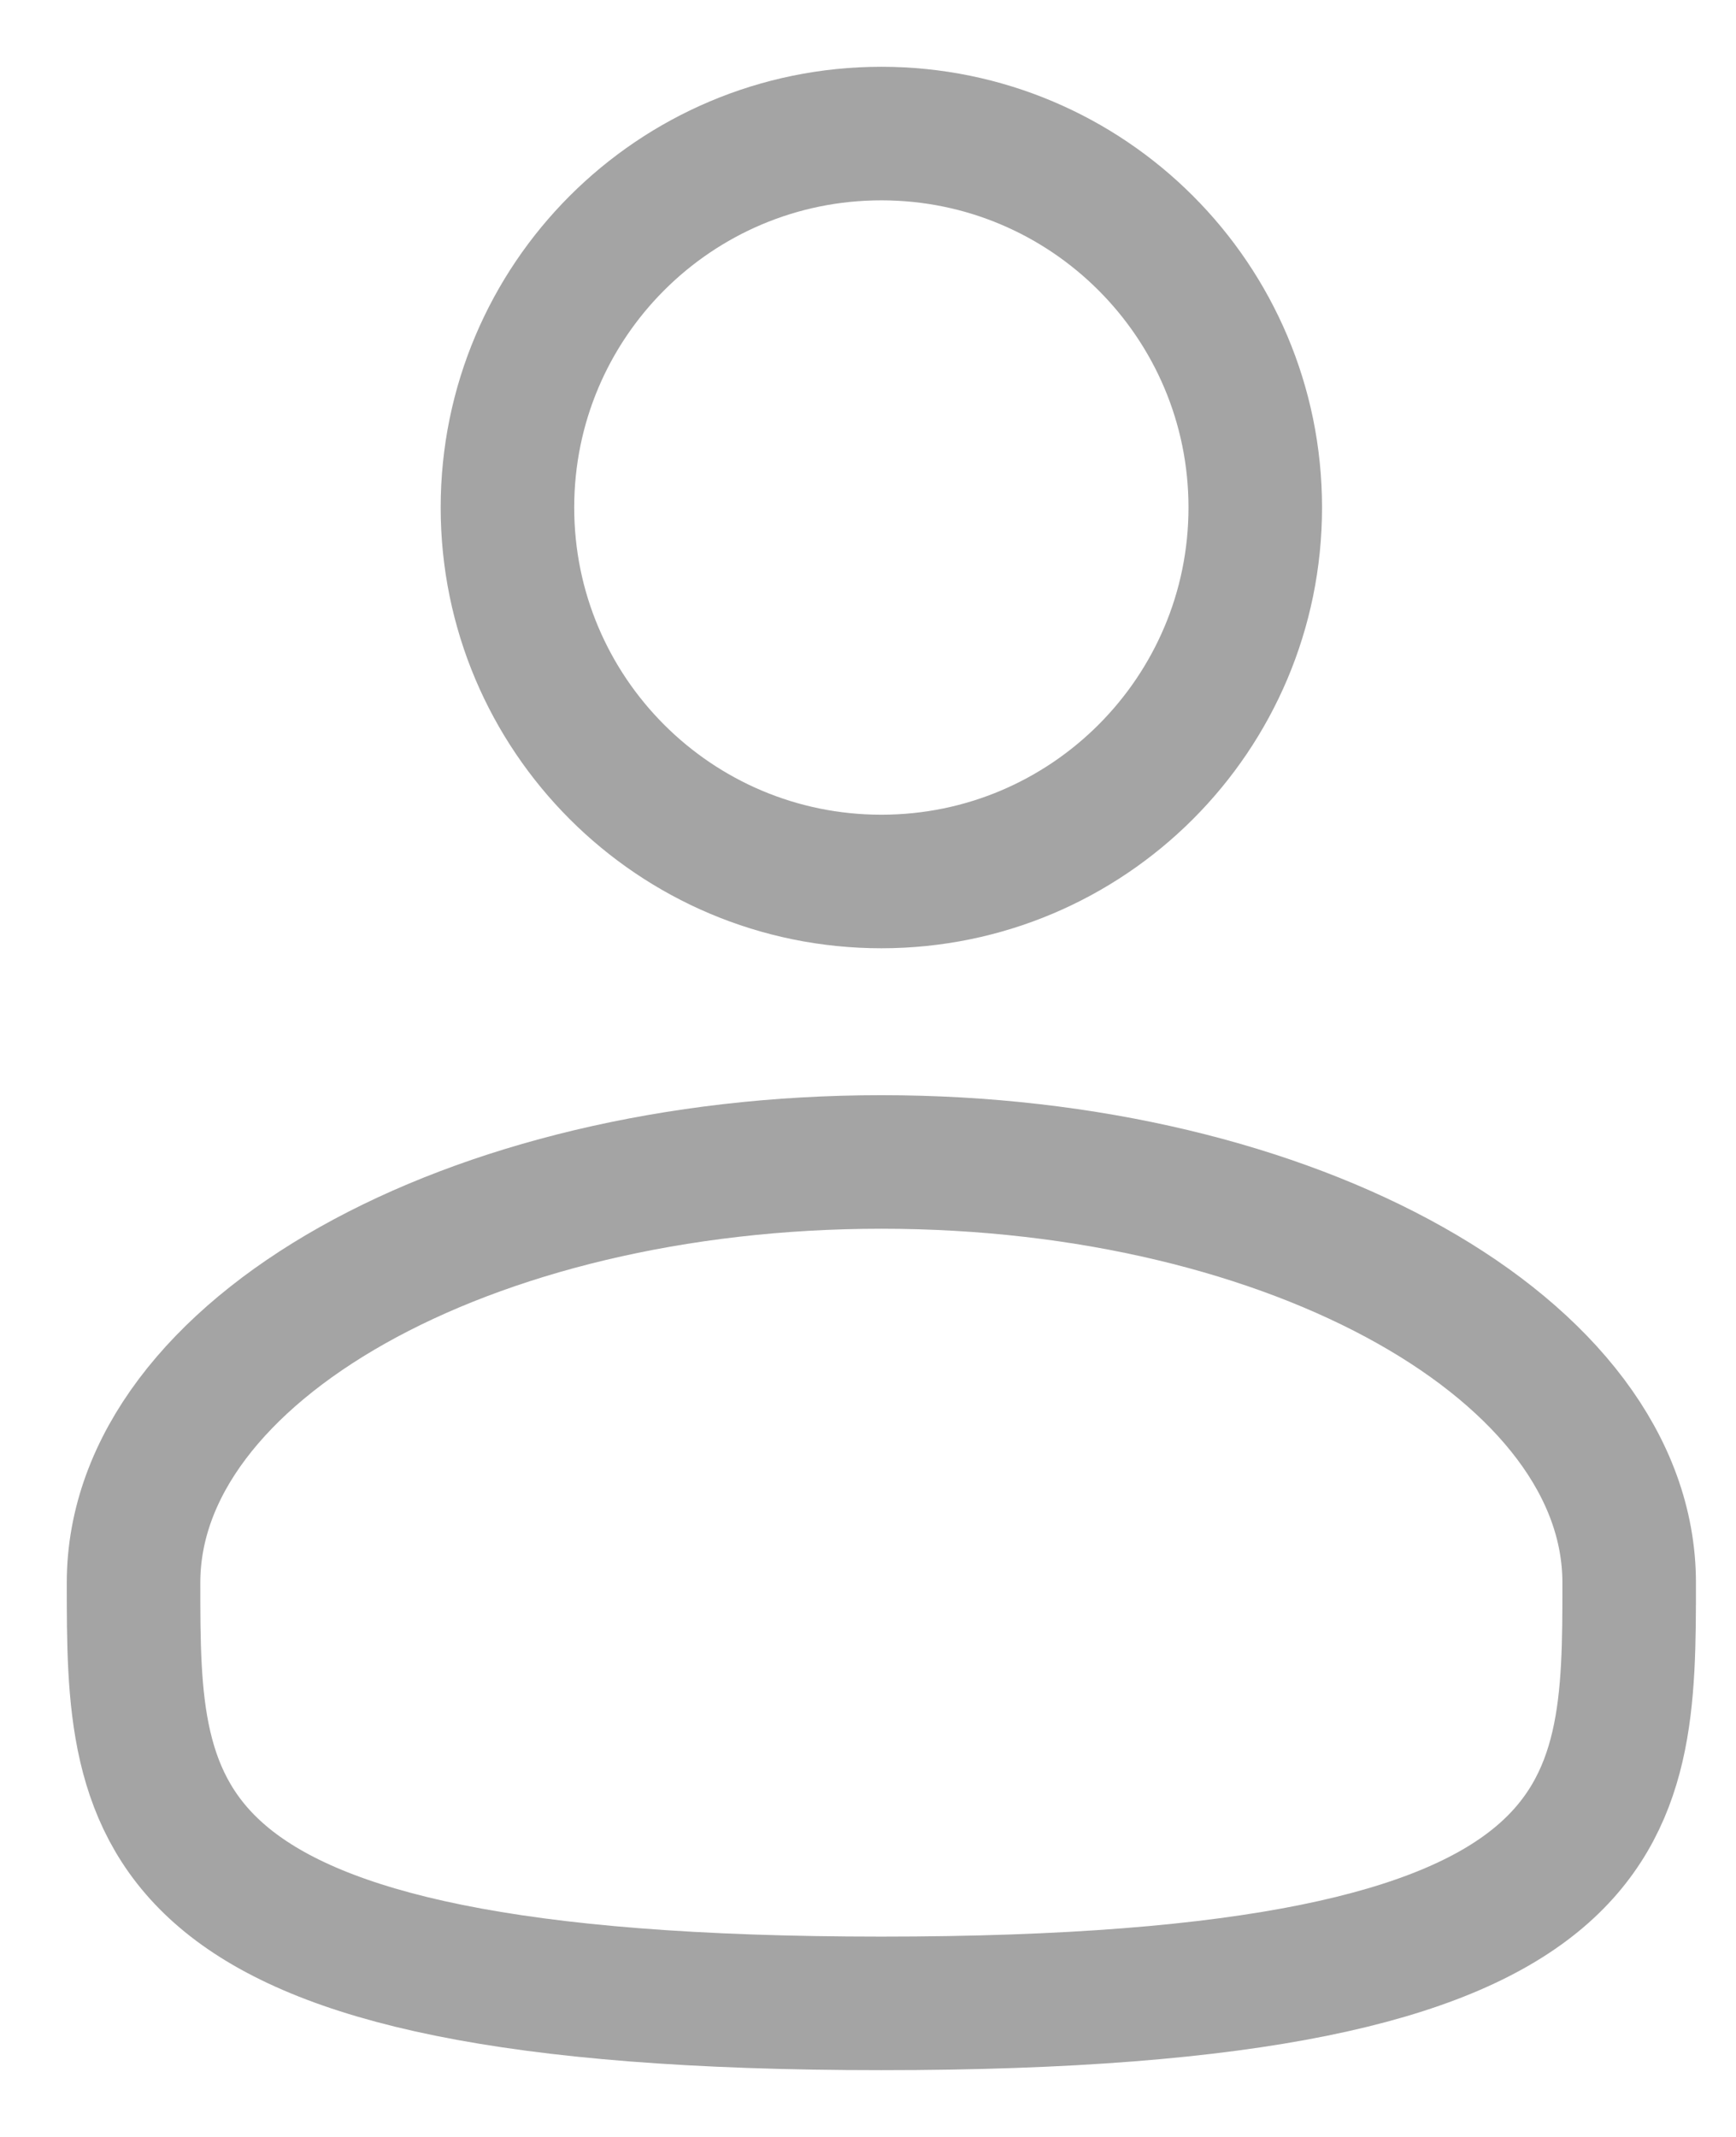 <svg width="13" height="16" viewBox="0 0 13 16" fill="none" xmlns="http://www.w3.org/2000/svg">
<path d="M6.6 6.6C8.146 6.6 9.4 5.346 9.4 3.8C9.4 2.254 8.146 1 6.6 1C5.053 1 3.8 2.254 3.8 3.8C3.8 5.346 5.053 6.6 6.6 6.6Z" stroke="#A4A4A4"/>
<path d="M12.2 11.85C12.2 13.59 12.2 15 6.6 15C1 15 1 13.59 1 11.85C1 10.111 3.507 8.7 6.6 8.7C9.693 8.7 12.2 10.111 12.2 11.85Z" stroke="#A4A4A4"/>
</svg>
